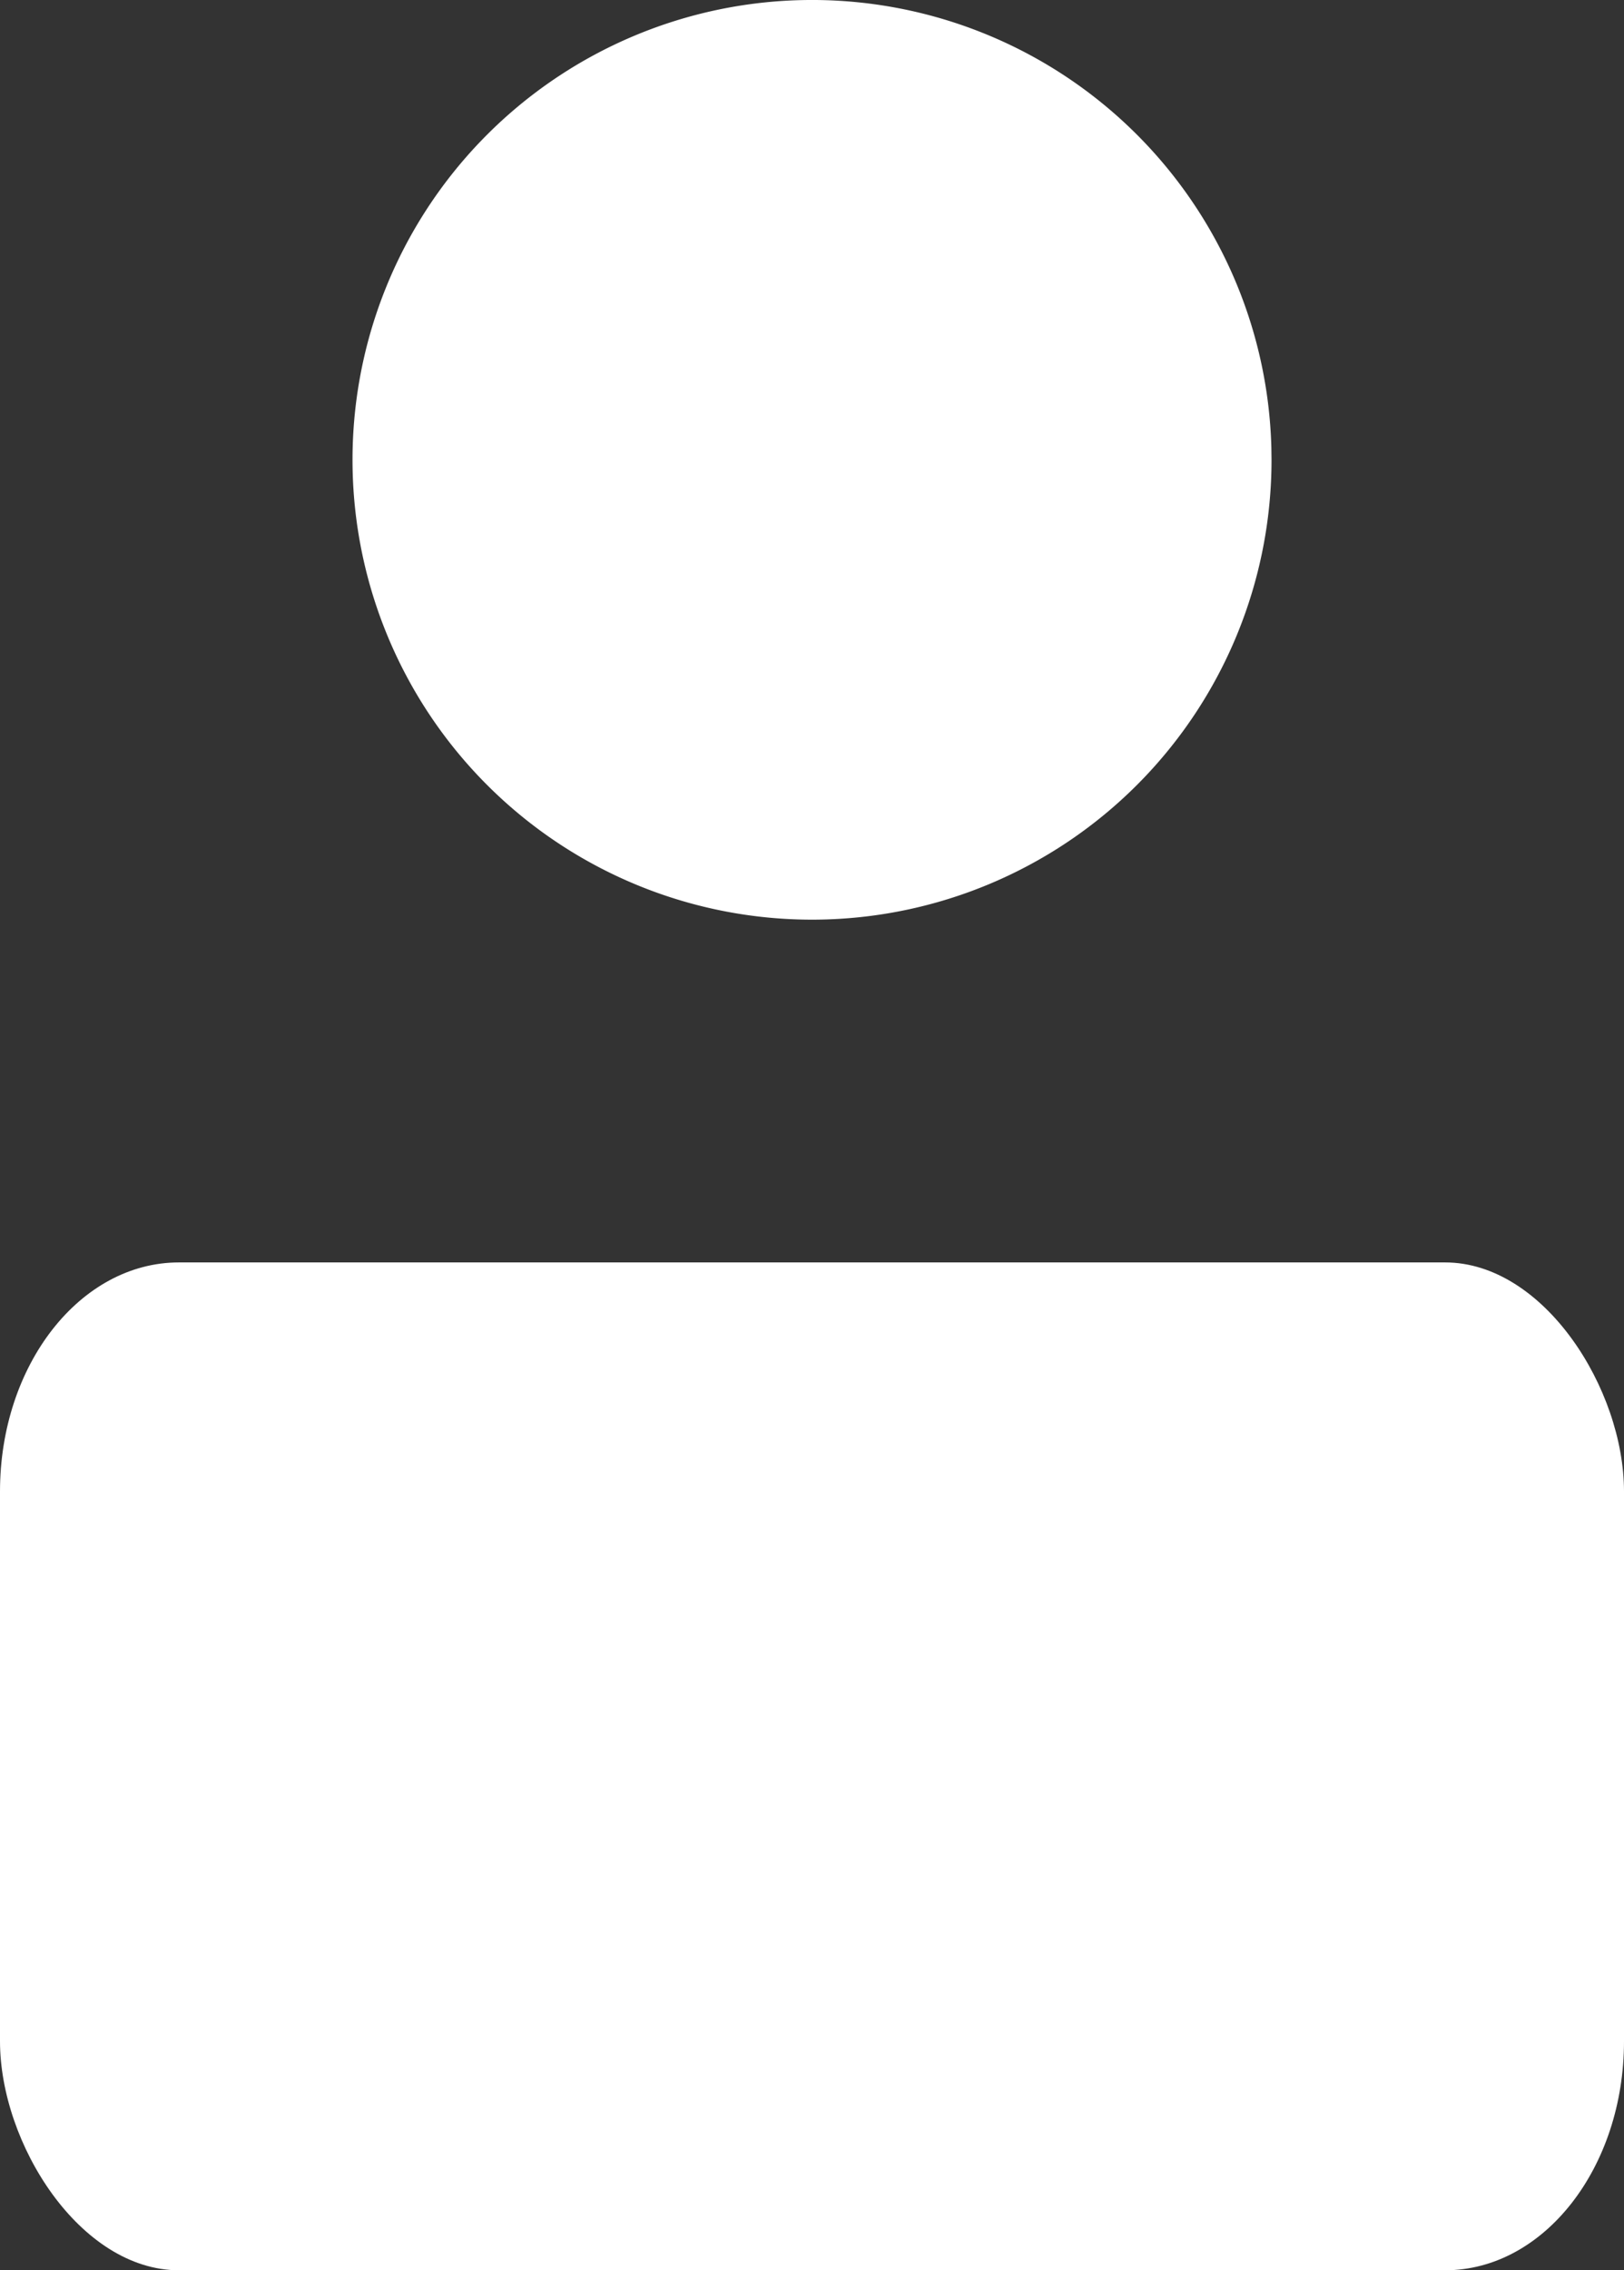 <?xml version="1.0" encoding="UTF-8" standalone="no"?>
<!-- Created with Inkscape (http://www.inkscape.org/) -->

<svg
   width="41.789mm"
   height="58.378mm"
   viewBox="0 0 41.789 58.378"
   version="1.1"
   id="svg1"
   inkscape:version="1.4 (e7c3feb1, 2024-10-09)"
   sodipodi:docname="genderIcon.svg"
   xmlns:inkscape="http://www.inkscape.org/namespaces/inkscape"
   xmlns:sodipodi="http://sodipodi.sourceforge.net/DTD/sodipodi-0.dtd"
   xmlns="http://www.w3.org/2000/svg"
   xmlns:svg="http://www.w3.org/2000/svg">
  <rect x="0" y="0" width="41.789" height="58.378" fill="#333333" stroke="none"/>
  <sodipodi:namedview
     id="namedview1"
     pagecolor="#ffffff"
     bordercolor="#000000"
     borderopacity="0.25"
     inkscape:showpageshadow="2"
     inkscape:pageopacity="0.0"
     inkscape:pagecheckerboard="0"
     inkscape:deskcolor="#d1d1d1"
     inkscape:document-units="mm"
     inkscape:zoom="0.79080115"
     inkscape:cx="378.09758"
     inkscape:cy="484.31897"
     inkscape:current-layer="layer1">
    <inkscape:page
       x="0"
       y="0"
       width="41.789"
       height="58.378"
       id="page2"
       margin="0"
       bleed="0" />
  </sodipodi:namedview>
  <defs
     id="defs1" />
  <g
     inkscape:label="圖層 1"
     inkscape:groupmode="layer"
     id="layer1"
     transform="translate(-122.593,-106.435)">
    <g
       id="g1"
       inkscape:export-filename="../揪團網頁設計/personalPhoto.svg"
       inkscape:export-xdpi="96"
       inkscape:export-ydpi="96"
       style="fill:#ffffff">
      <rect
         style="fill:#ffffff;stroke:none;stroke-width:3.064;stroke-opacity:1"
         id="rect45"
         width="41.789"
         height="25.916"
         x="122.593"
         y="138.897"
         rx="4.605"
         ry="5.89" />
      <path
         style="fill:#ffffff;stroke:none;stroke-width:3.465;stroke-opacity:1"
         id="path46"
         sodipodi:type="arc"
         sodipodi:cx="143.48773"
         sodipodi:cy="118.25911"
         sodipodi:rx="11.824108"
         sodipodi:ry="11.824108"
         sodipodi:start="0"
         sodipodi:end="6.2570915"
         sodipodi:open="true"
         sodipodi:arc-type="arc"
         d="m 155.312,118.259 a 11.824,11.824 0 0 1 -11.747,11.824 11.824,11.824 0 0 1 -11.9,-11.67 11.824,11.824 0 0 1 11.592,-11.976 11.824,11.824 0 0 1 12.051,11.513" />
    </g>
  </g>
</svg>
